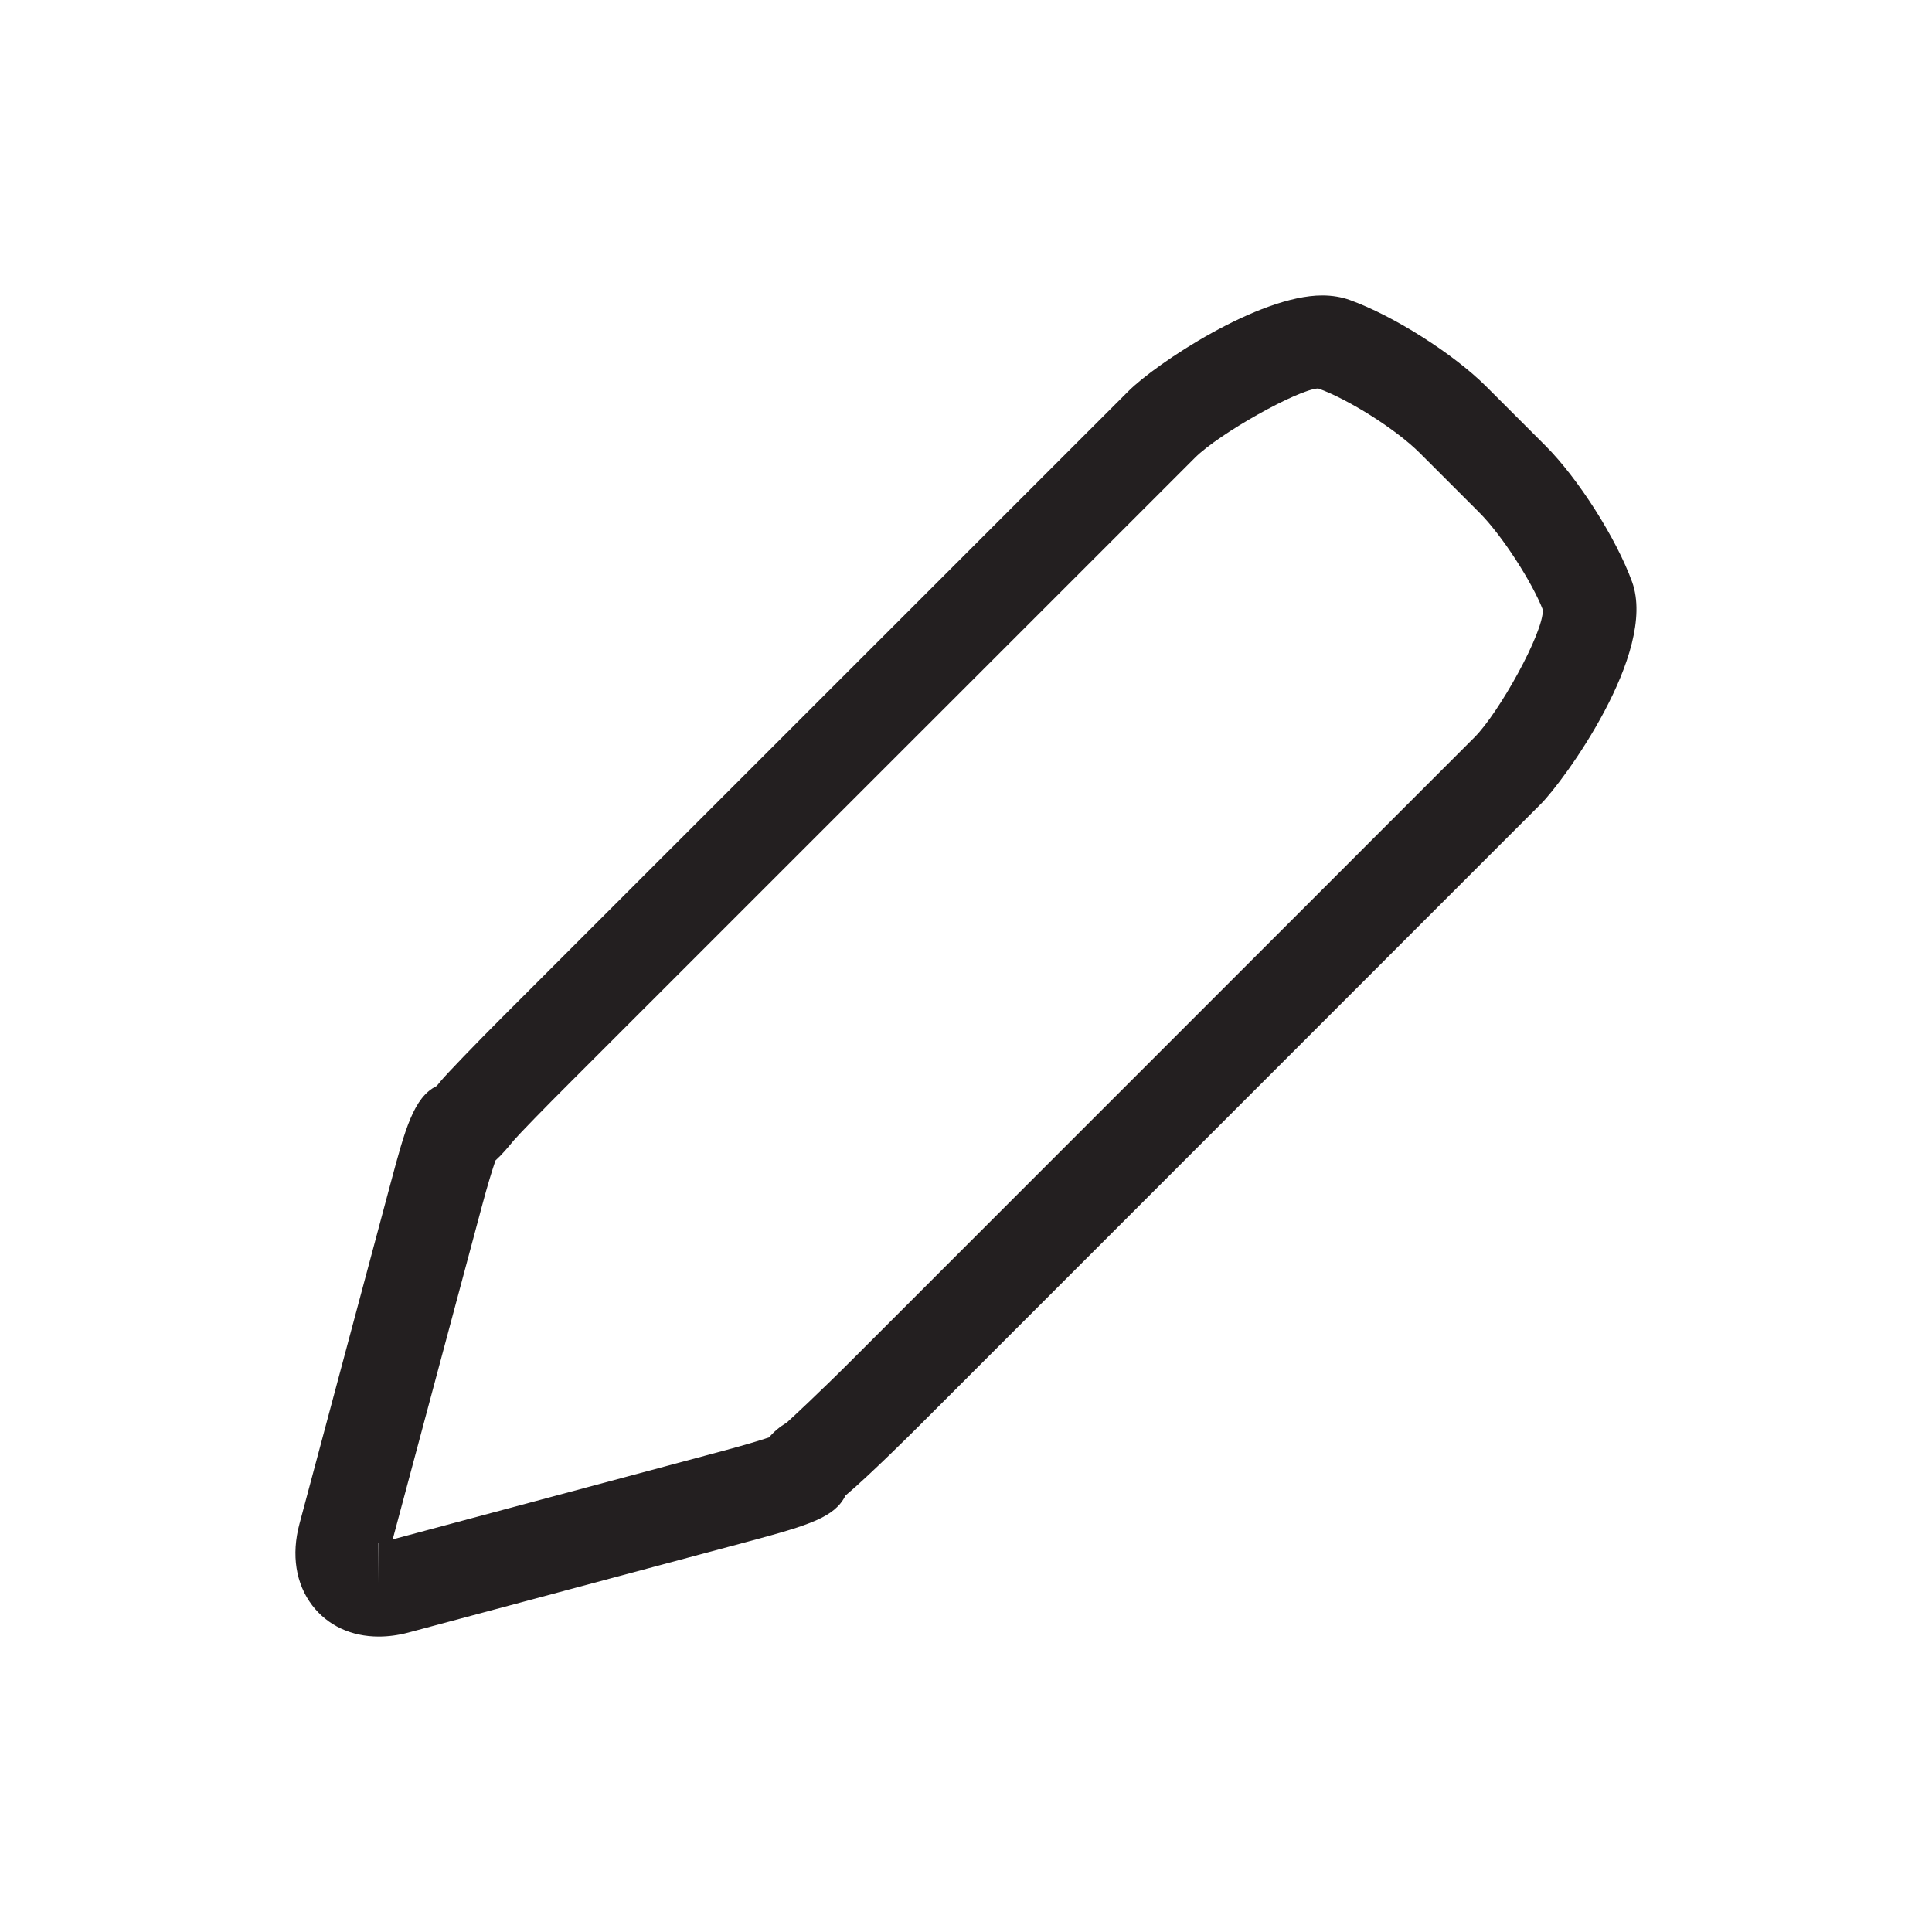 <svg xmlns="http://www.w3.org/2000/svg" xmlns:xlink="http://www.w3.org/1999/xlink" id="Layer_1" width="50" height="50" x="0" y="0" enable-background="new 0 0 50 50" version="1.1" viewBox="0 0 50 50" xml:space="preserve"><path fill="#231F20" d="M9.801,42.354L9.801,42.354c-0.709,0-1.32-0.285-1.719-0.805c-0.428-0.559-0.547-1.311-0.331-2.115	l2.363-8.83c0.369-1.375,0.592-2.209,1.188-2.499c0.039-0.046,0.077-0.093,0.104-0.126c0.145-0.176,0.875-0.937,1.642-1.704	l16.154-16.15c0.72-0.719,3.369-2.479,5.016-2.479c0.261,0,0.503,0.041,0.72,0.12c1.129,0.407,2.679,1.391,3.529,2.24l1.532,1.532	c0.848,0.85,1.833,2.398,2.241,3.526c0.658,1.839-1.785,5.164-2.359,5.738L23.73,36.957c-0.058,0.058-1.249,1.245-1.849,1.747	c-0.276,0.561-0.94,0.766-2.481,1.181l-8.834,2.366C10.306,42.32,10.048,42.354,9.801,42.354z M9.794,39.921l0.007,1.218v-1.215	C9.799,39.921,9.797,39.921,9.794,39.921z M12.823,30.033c-0.079,0.232-0.205,0.633-0.356,1.202l-2.304,8.604l8.606-2.306	c0.518-0.139,0.896-0.254,1.136-0.334c0.122-0.146,0.275-0.274,0.459-0.385c0.084-0.072,0.891-0.825,1.645-1.58L38.161,19.08	c0.627-0.625,1.788-2.703,1.767-3.3c-0.264-0.688-1.046-1.919-1.649-2.521l-1.531-1.531c-0.602-0.604-1.834-1.387-2.634-1.675	c-0.522,0.025-2.564,1.168-3.188,1.793L14.771,27.998c-0.678,0.676-1.329,1.346-1.472,1.512	C13.146,29.695,12.993,29.88,12.823,30.033z"/></svg>